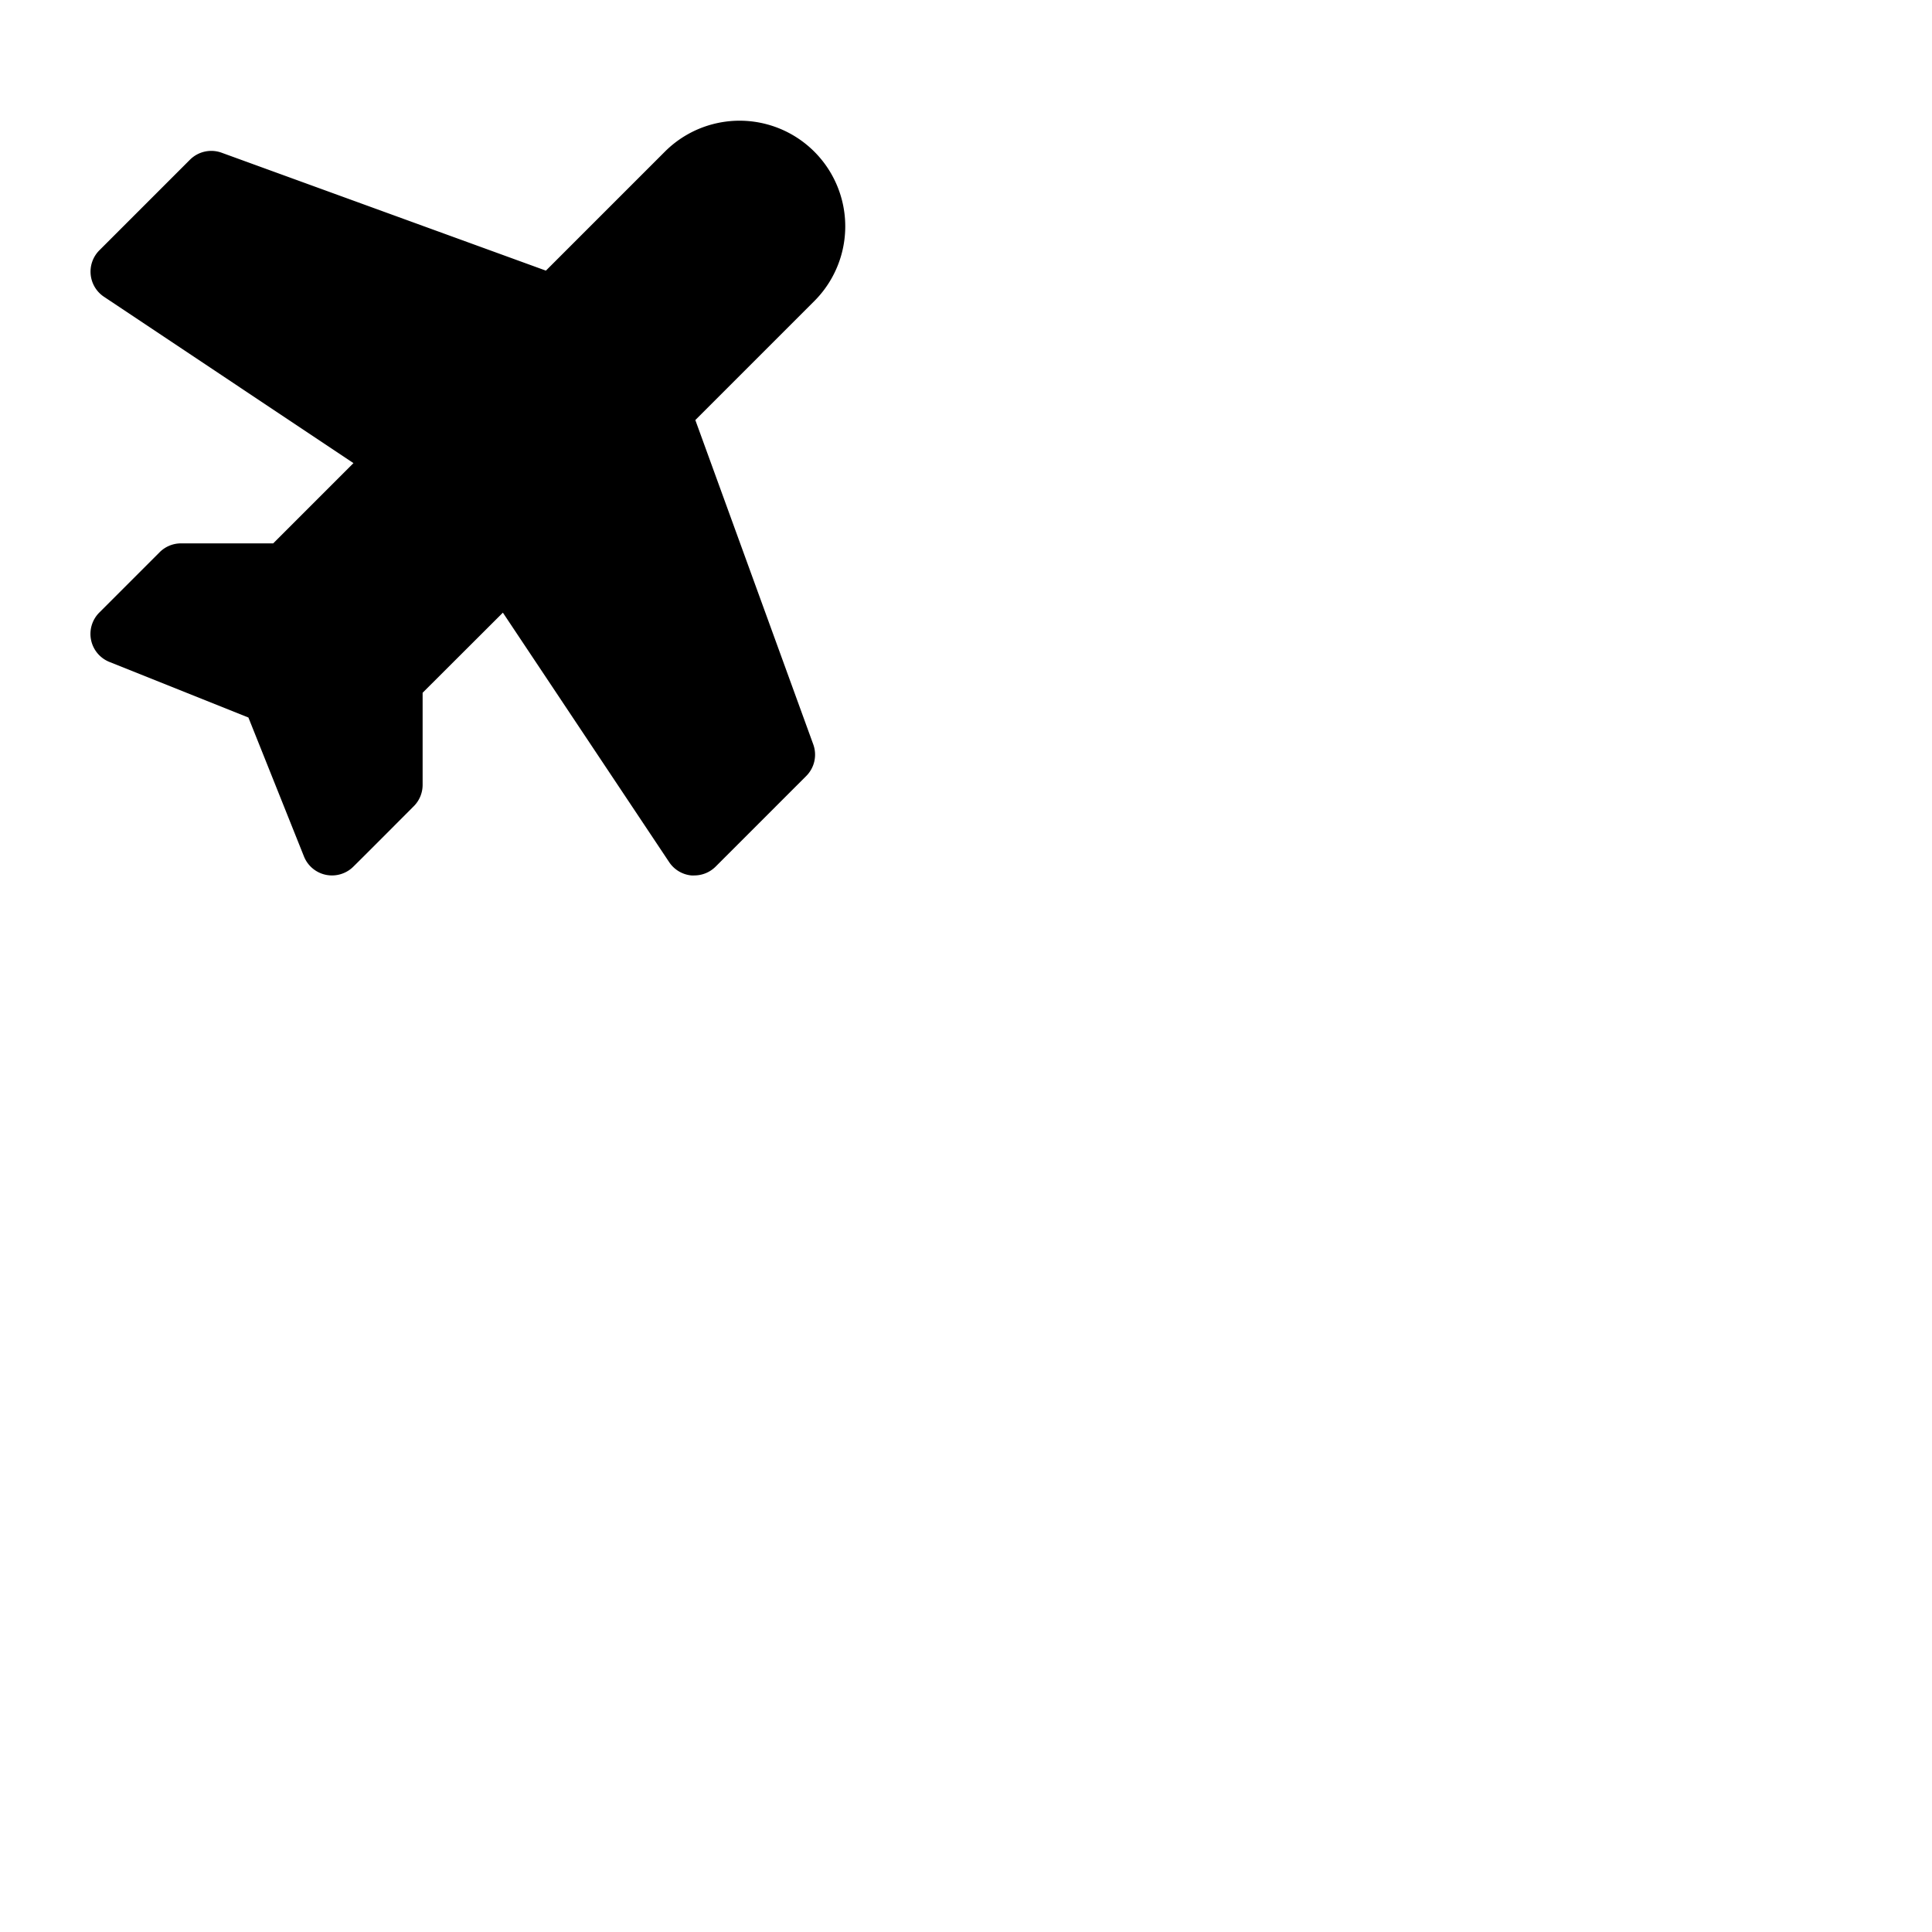 <svg xmlns="http://www.w3.org/2000/svg" version="1.1" viewBox="0 0 512 512" fill="currentColor"><path fill="currentColor" d="M215.52 197.26a8 8 0 0 1-1.86 8.39l-24 24A8 8 0 0 1 184 232a7.09 7.09 0 0 1-.79 0a8 8 0 0 1-5.87-3.52l-44.07-66.12L112 183.59V208a8 8 0 0 1-2.34 5.65s-14 14.06-15.88 15.88a7.91 7.91 0 0 1-2.78 1.88a8 8 0 0 1-10.41-4.35l-.06-.15l-14.7-36.76L29 175.42a8 8 0 0 1-2.69-13.08l16-16A8 8 0 0 1 48 144h24.4l21.27-21.27l-66.11-44.08a8 8 0 0 1-1.22-12.32l24-24a8 8 0 0 1 8.39-1.86l85.94 31.25l31.53-31.53a28 28 0 0 1 39.6 39.6l-31.53 31.53Z"/></svg>